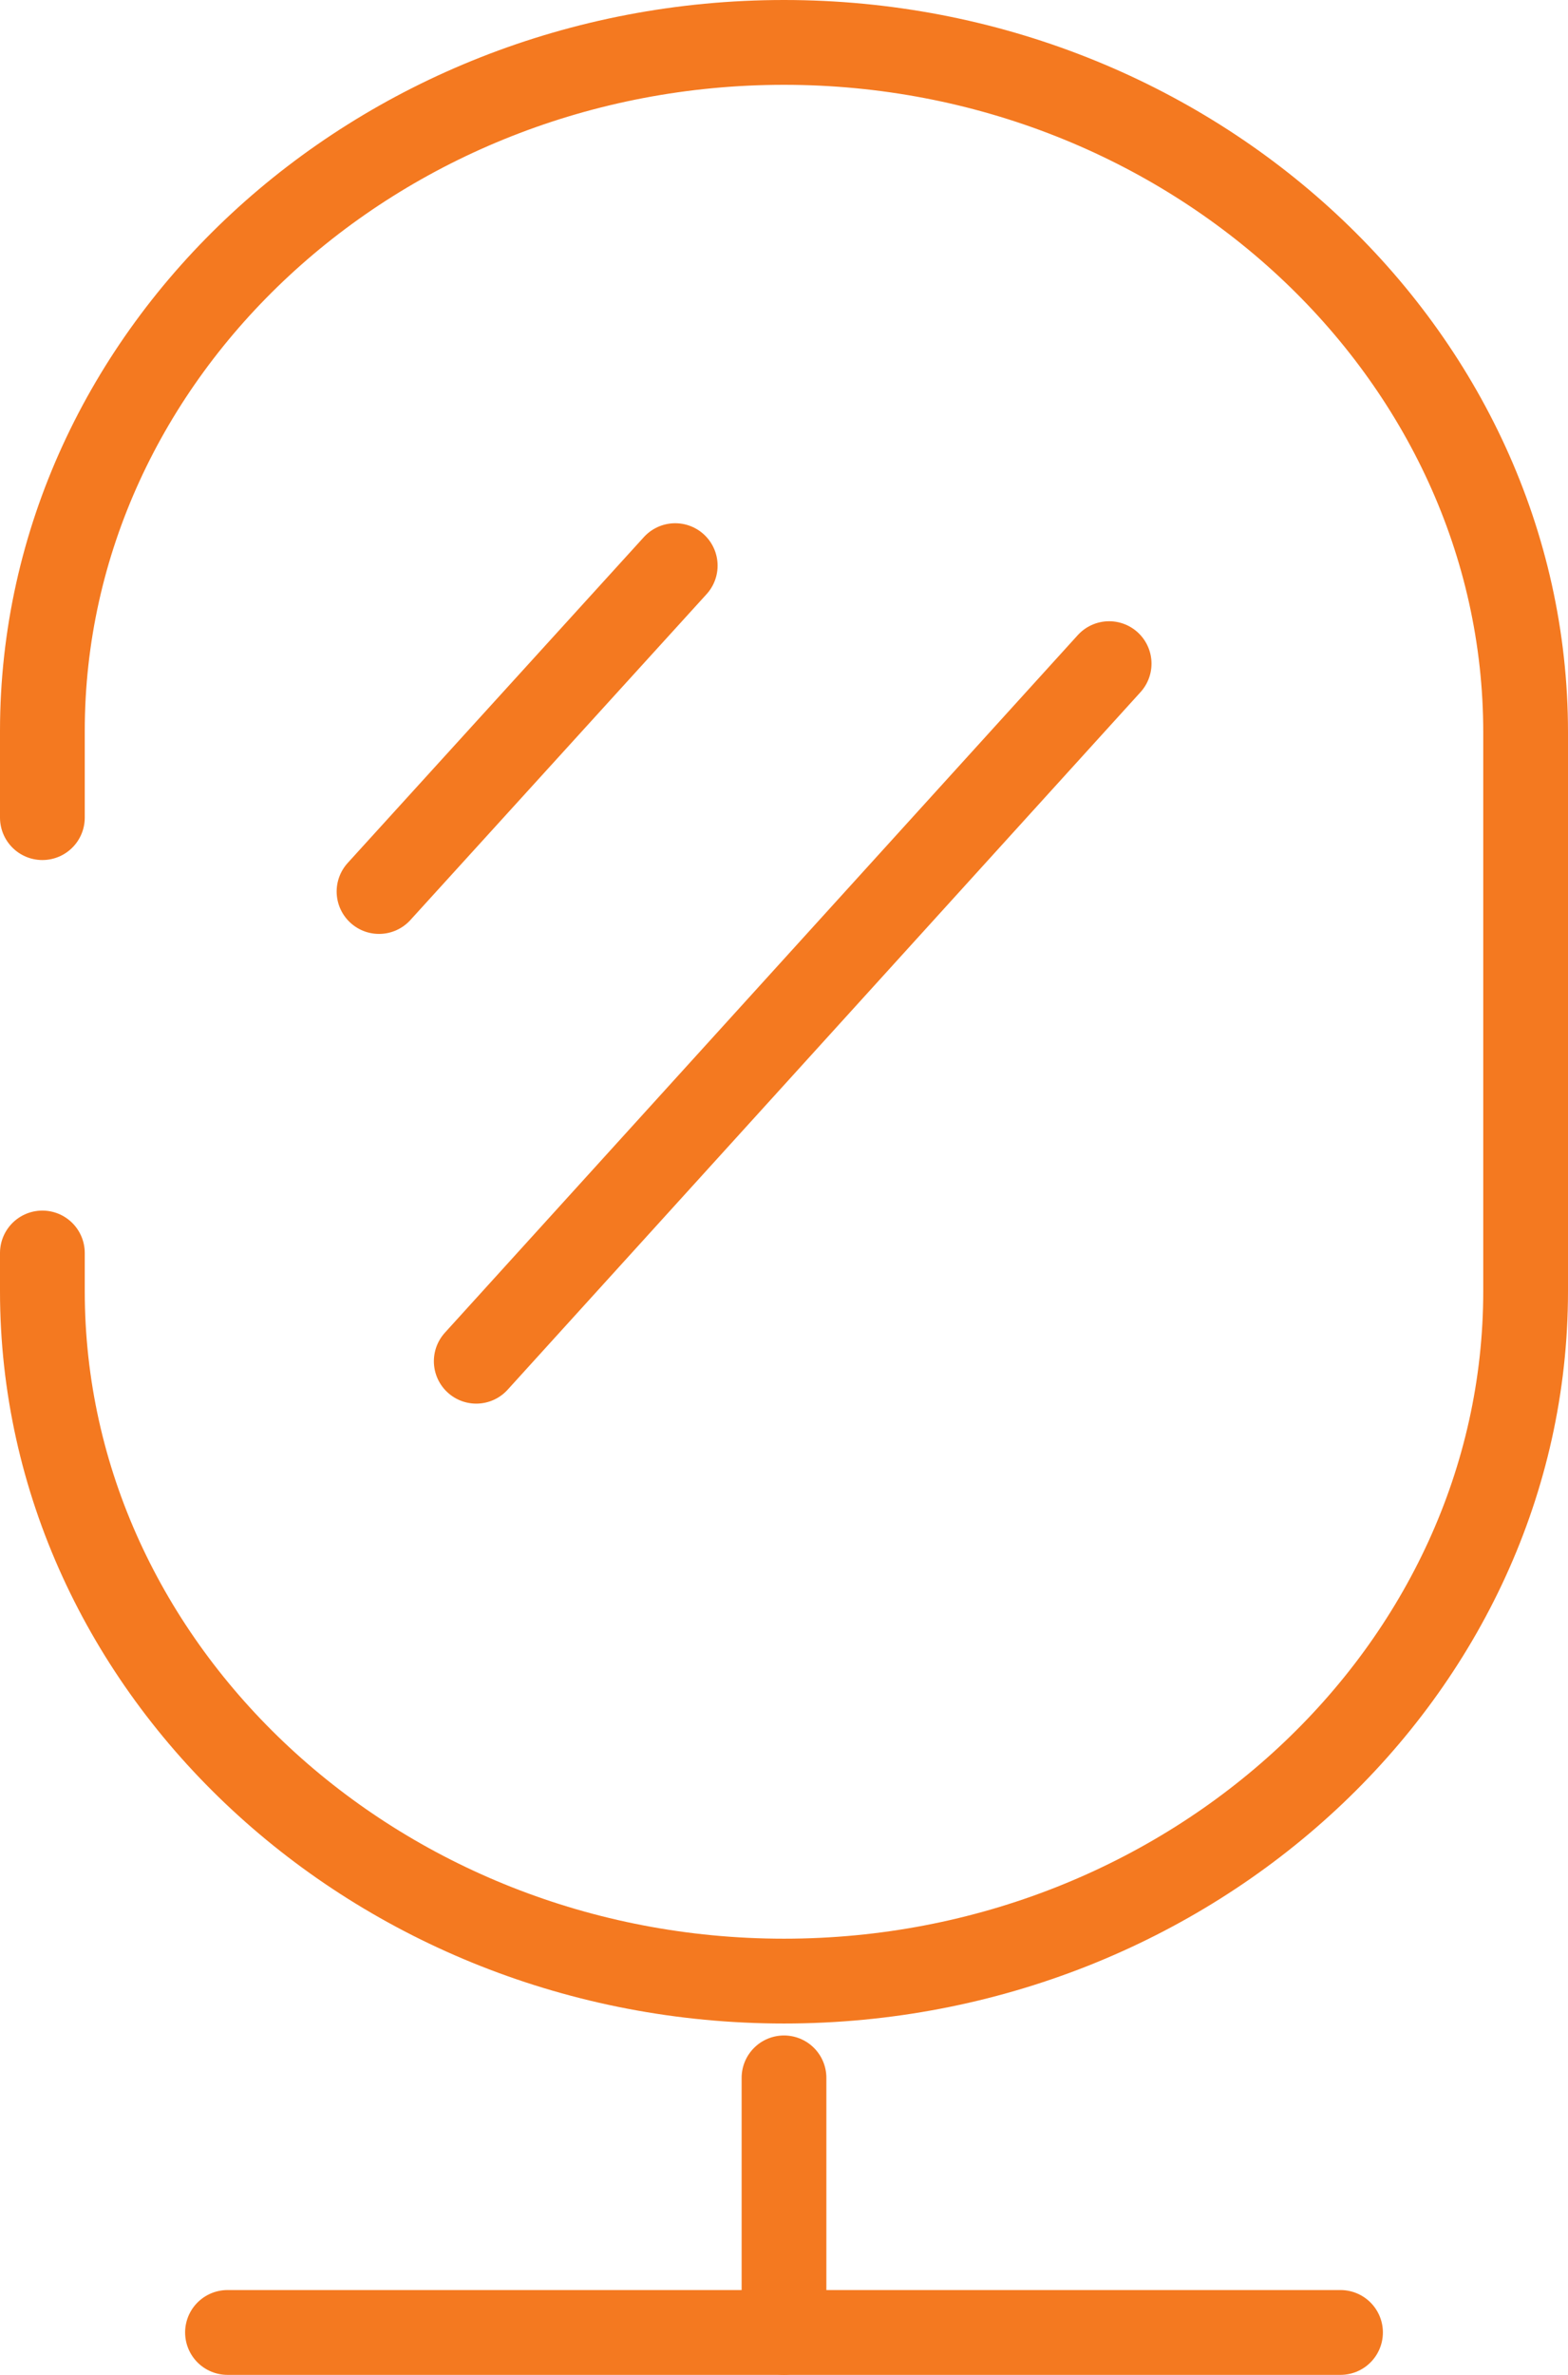 <svg width="37" height="56" viewBox="0 0 37 56" fill="none" xmlns="http://www.w3.org/2000/svg">
<path d="M11.238 32.098L26.172 15.649" stroke="#F47920" stroke-width="2" stroke-linecap="round" stroke-linejoin="round"/>
<path d="M8.944 21.022L15.933 13.338" stroke="#F47920" stroke-width="2" stroke-linecap="round" stroke-linejoin="round"/>
<path d="M18.5 48.997V55" stroke="#F47920" stroke-width="2" stroke-linecap="round" stroke-linejoin="round"/>
<path d="M5.368 55H31.632" stroke="#F47920" stroke-width="2" stroke-linecap="round" stroke-linejoin="round"/>
<path d="M1 29.546V30.446C1 39.391 8.89 46.715 18.5 46.715C28.11 46.715 36 39.391 36 30.446V17.269C36 8.324 28.11 1 18.5 1C8.89 1 1 8.294 1 17.239V19.28" stroke="#F47920" stroke-width="2" stroke-linecap="round" stroke-linejoin="round"/>
</svg>
